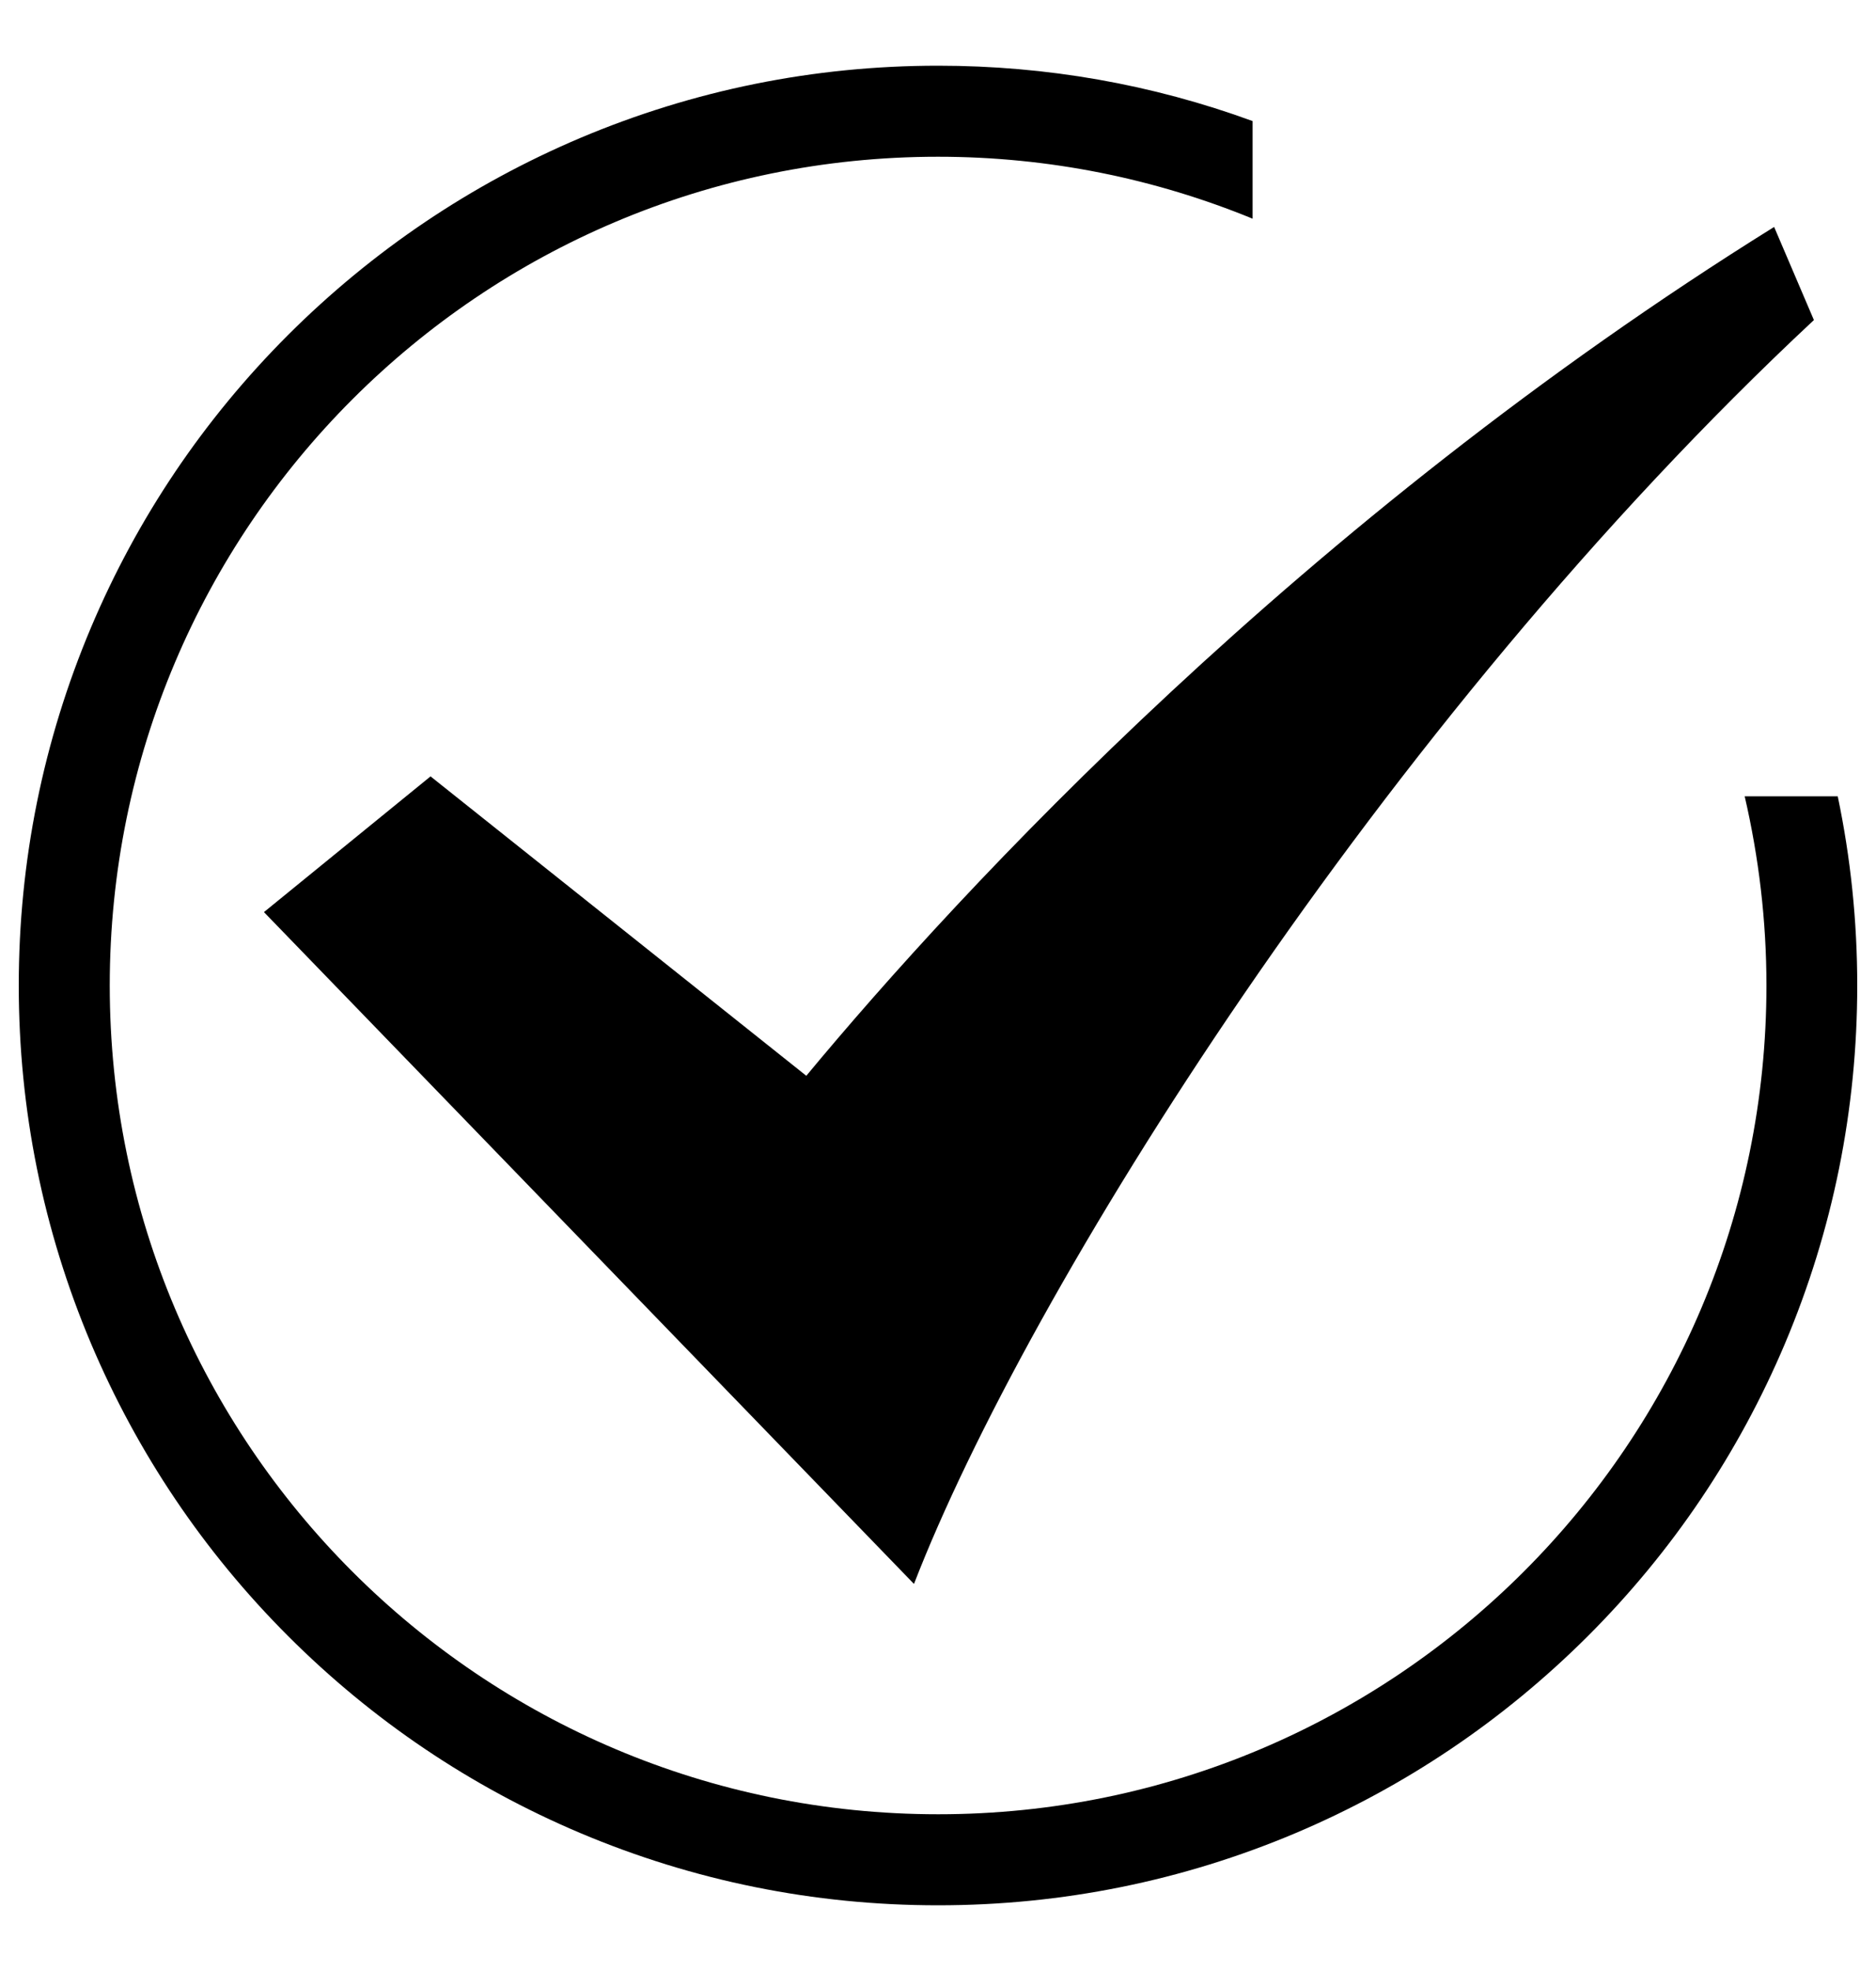 <?xml version="1.0" encoding="utf-8"?>
<!-- Svg Vector Icons : http://www.onlinewebfonts.com/icon -->
<!DOCTYPE svg PUBLIC "-//W3C//DTD SVG 1.1//EN" "http://www.w3.org/Graphics/SVG/1.1/DTD/svg11.dtd">
<svg width="20" height="21" version="1.1" xmlns="http://www.w3.org/2000/svg" xmlns:xlink="http://www.w3.org/1999/xlink" x="0px" y="0px" viewBox="0 0 1000 1000" enable-background="new 0 0 1000 1000" xml:space="preserve">
<g><path d="M487.2,818.8L140.7,460.9l88.8-72.3l200.3,159.5C512,449,694.3,252.3,945.7,95.9l21.2,49.6C736.1,360.8,547.1,663.9,487.2,818.8L487.2,818.8L487.2,818.8z M930,399.2c7.5,32.4,11.6,66.1,11.6,100.8c0,243.9-197.7,441.5-441.5,441.5C256.1,941.5,58.5,743.9,58.5,500C58.5,256.1,256.1,58.5,500,58.5c59.4,0,116,11.8,167.7,33v-52C614.1,19.9,557.8,10,500,10c-66.1,0-130.3,13-190.7,38.5c-58.3,24.7-110.7,60-155.8,105c-45,45-80.3,97.4-105,155.8C23,369.7,10,433.9,10,500s13,130.3,38.5,190.7c24.7,58.3,60,110.8,105,155.8c45,45,97.4,80.3,155.8,105C369.7,977,433.9,990,500,990s130.3-13,190.7-38.5c58.3-24.7,110.7-60,155.8-105c45-45,80.3-97.4,105-155.8C977,630.3,990,566.1,990,500c0-34.2-3.5-67.9-10.4-100.8H930L930,399.2z M930,399.2c7.5,32.4,11.6,66.1,11.6,100.8c0,243.9-197.7,441.5-441.5,441.5C256.1,941.5,58.5,743.9,58.5,500C58.5,256.1,256.1,58.5,500,58.5c59.4,0,116,11.8,167.7,33v-52C614.1,19.9,557.8,10,500,10c-66.1,0-130.3,13-190.7,38.5c-58.3,24.7-110.7,60-155.8,105c-45,45-80.3,97.4-105,155.8C23,369.7,10,433.9,10,500s13,130.3,38.5,190.7c24.7,58.3,60,110.8,105,155.8c45,45,97.4,80.3,155.8,105C369.7,977,433.9,990,500,990s130.3-13,190.7-38.5c58.3-24.7,110.7-60,155.8-105c45-45,80.3-97.4,105-155.8C977,630.3,990,566.1,990,500c0-34.2-3.5-67.9-10.4-100.8H930L930,399.2z M930,399.2c7.5,32.4,11.6,66.1,11.6,100.8c0,243.9-197.7,441.5-441.5,441.5C256.1,941.5,58.5,743.9,58.5,500C58.5,256.1,256.1,58.5,500,58.5c59.4,0,116,11.8,167.7,33v-52C614.1,19.9,557.8,10,500,10c-66.1,0-130.3,13-190.7,38.5c-58.3,24.7-110.7,60-155.8,105c-45,45-80.3,97.4-105,155.8C23,369.7,10,433.9,10,500s13,130.3,38.5,190.7c24.7,58.3,60,110.8,105,155.8c45,45,97.4,80.3,155.8,105C369.7,977,433.9,990,500,990s130.3-13,190.7-38.5c58.3-24.7,110.7-60,155.8-105c45-45,80.3-97.4,105-155.8C977,630.3,990,566.1,990,500c0-34.2-3.5-67.9-10.4-100.8H930L930,399.2z"/></g>
</svg>